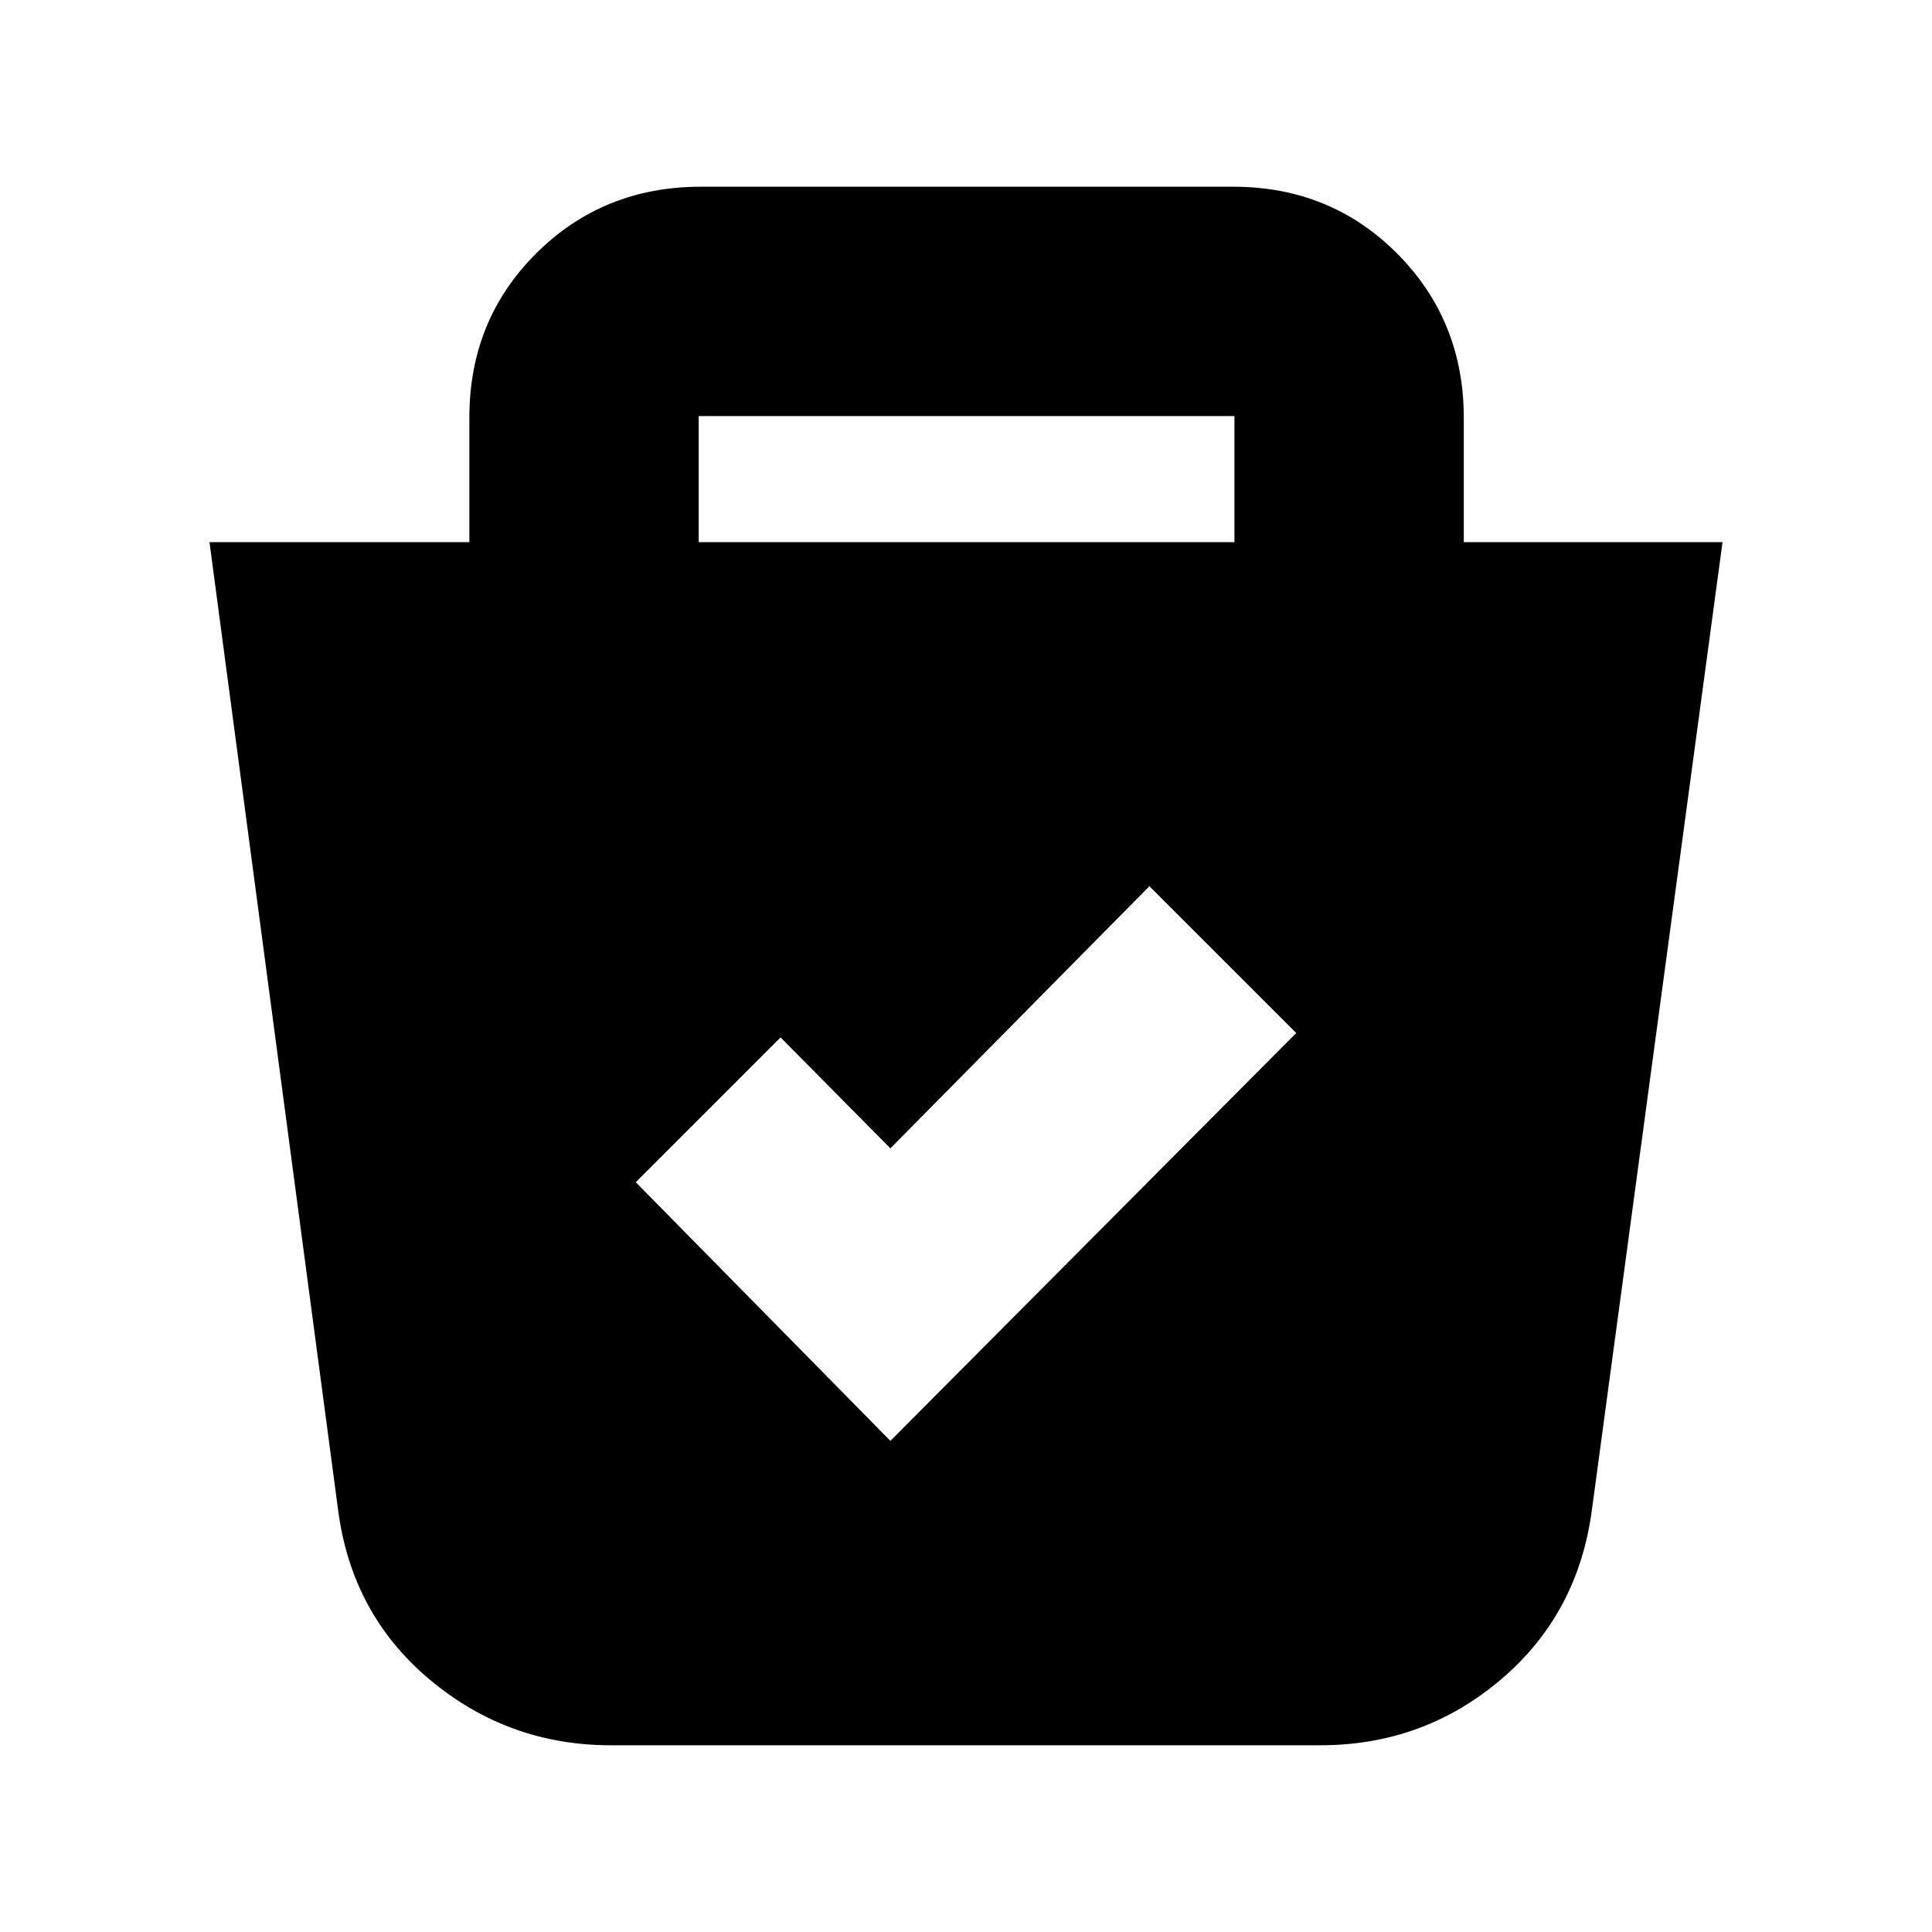 <svg xmlns="http://www.w3.org/2000/svg" height="20" viewBox="0 -960 960 960" width="20"><path d="M303.57-92.78q-51.06 0-89.99-32.59-38.93-32.59-45.62-84.63l-63.87-480.61h129.13v-61.86q0-48.57 33.25-81.66 33.25-33.09 81.76-33.09h264.44q48.5 0 81.59 33.24t33.09 81.72v61.65h128.56L791.04-210q-6.79 51.9-45.27 84.56Q707.28-92.78 656-92.78H303.57Zm138.86-151.26L644.09-446.7l-72.96-72.95-128.7 130.26-54.56-55.13-71.96 71.96 126.52 128.52Zm-95.26-446.57h266.22v-62.65H347.17v62.65Z"/></svg>